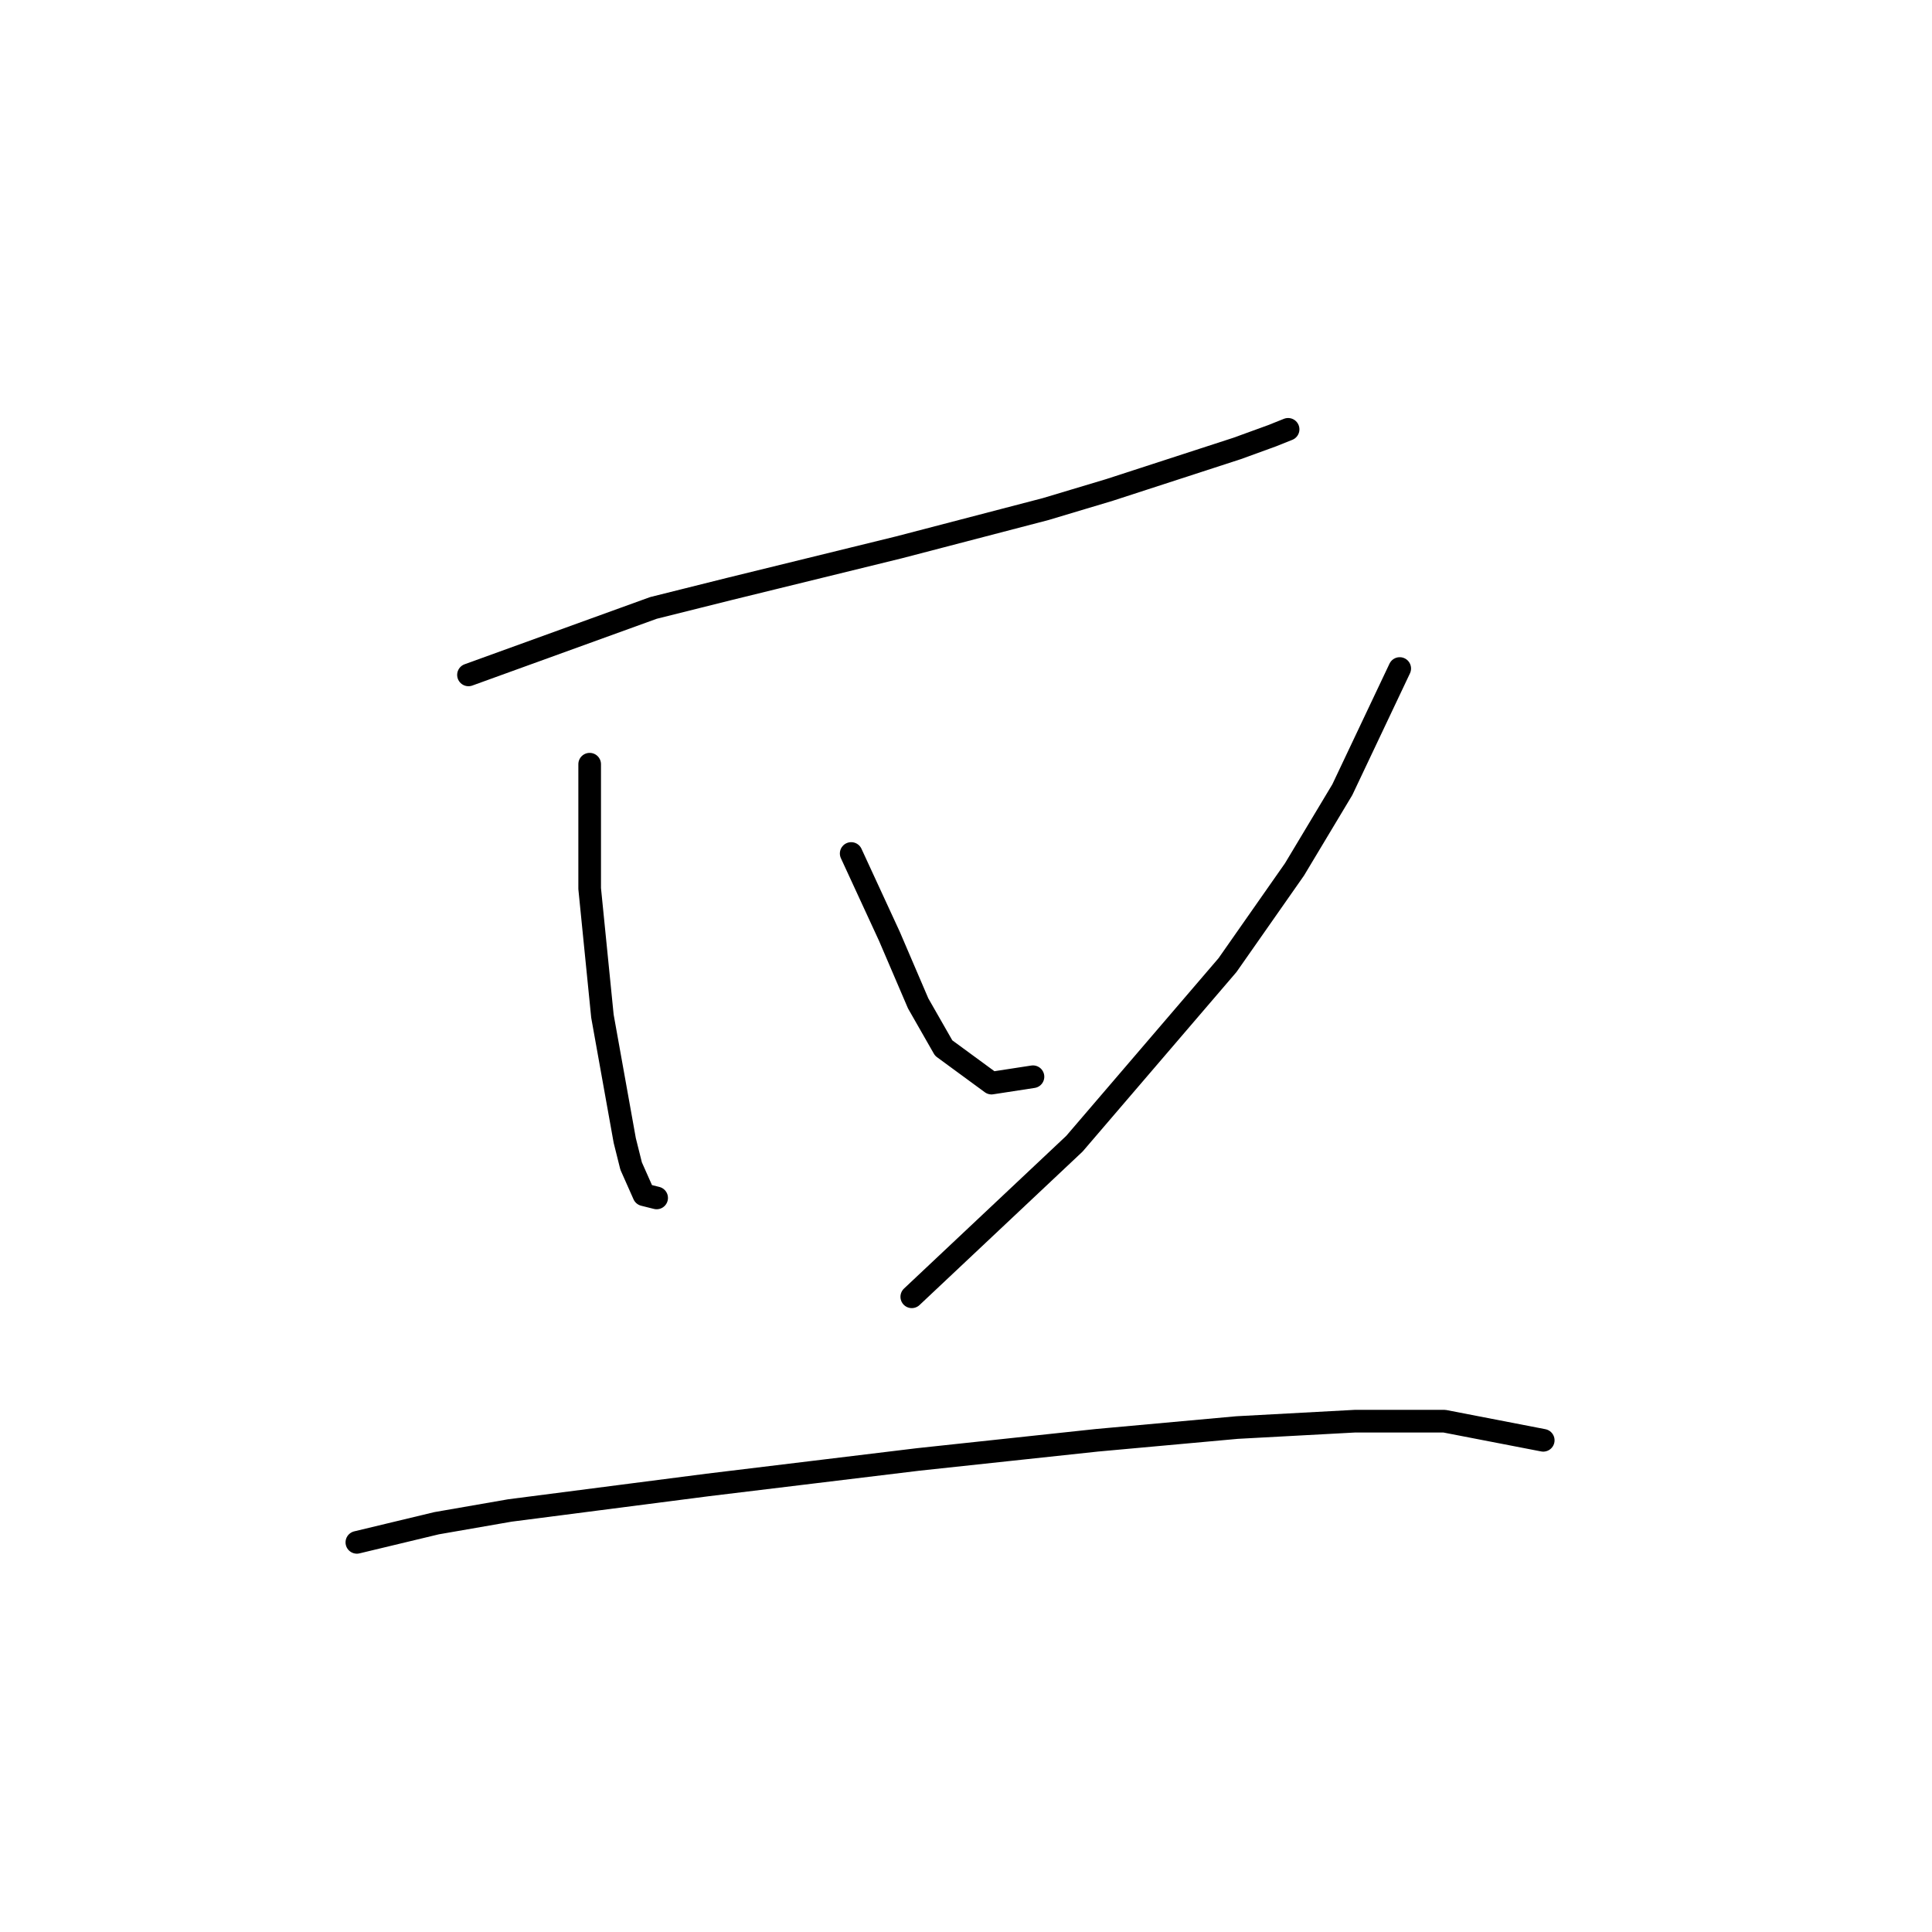 <?xml version="1.0" standalone="no"?>
    <svg width="256" height="256" xmlns="http://www.w3.org/2000/svg" version="1.1">
    <polyline stroke="black" stroke-width="3" stroke-linecap="round" fill="transparent" stroke-linejoin="round" points="62.076 89.428 86.586 80.553 96.728 78.018 119.125 72.524 138.564 67.453 147.016 64.918 163.919 59.424 168.568 57.734 170.68 56.889 170.68 56.889 " />
        <polyline stroke="black" stroke-width="3" stroke-linecap="round" fill="transparent" stroke-linejoin="round" points="78.134 101.26 78.134 117.741 79.825 134.644 82.783 151.125 83.628 154.506 85.318 158.309 87.009 158.732 87.009 158.732 " />
        <polyline stroke="black" stroke-width="3" stroke-linecap="round" fill="transparent" stroke-linejoin="round" points="112.786 113.092 117.857 124.08 121.661 132.954 125.041 138.87 131.38 143.518 136.874 142.673 136.874 142.673 " />
        <polyline stroke="black" stroke-width="3" stroke-linecap="round" fill="transparent" stroke-linejoin="round" points="185.471 88.582 177.864 104.641 171.526 115.205 162.651 127.883 142.367 151.548 120.815 171.832 120.815 171.832 " />
        <polyline stroke="black" stroke-width="3" stroke-linecap="round" fill="transparent" stroke-linejoin="round" points="47.286 204.371 57.85 201.835 67.57 200.145 93.77 196.764 107.715 195.074 121.661 193.384 145.325 190.848 163.919 189.158 179.555 188.313 191.387 188.313 204.487 190.848 204.487 190.848 " />
        </svg>
